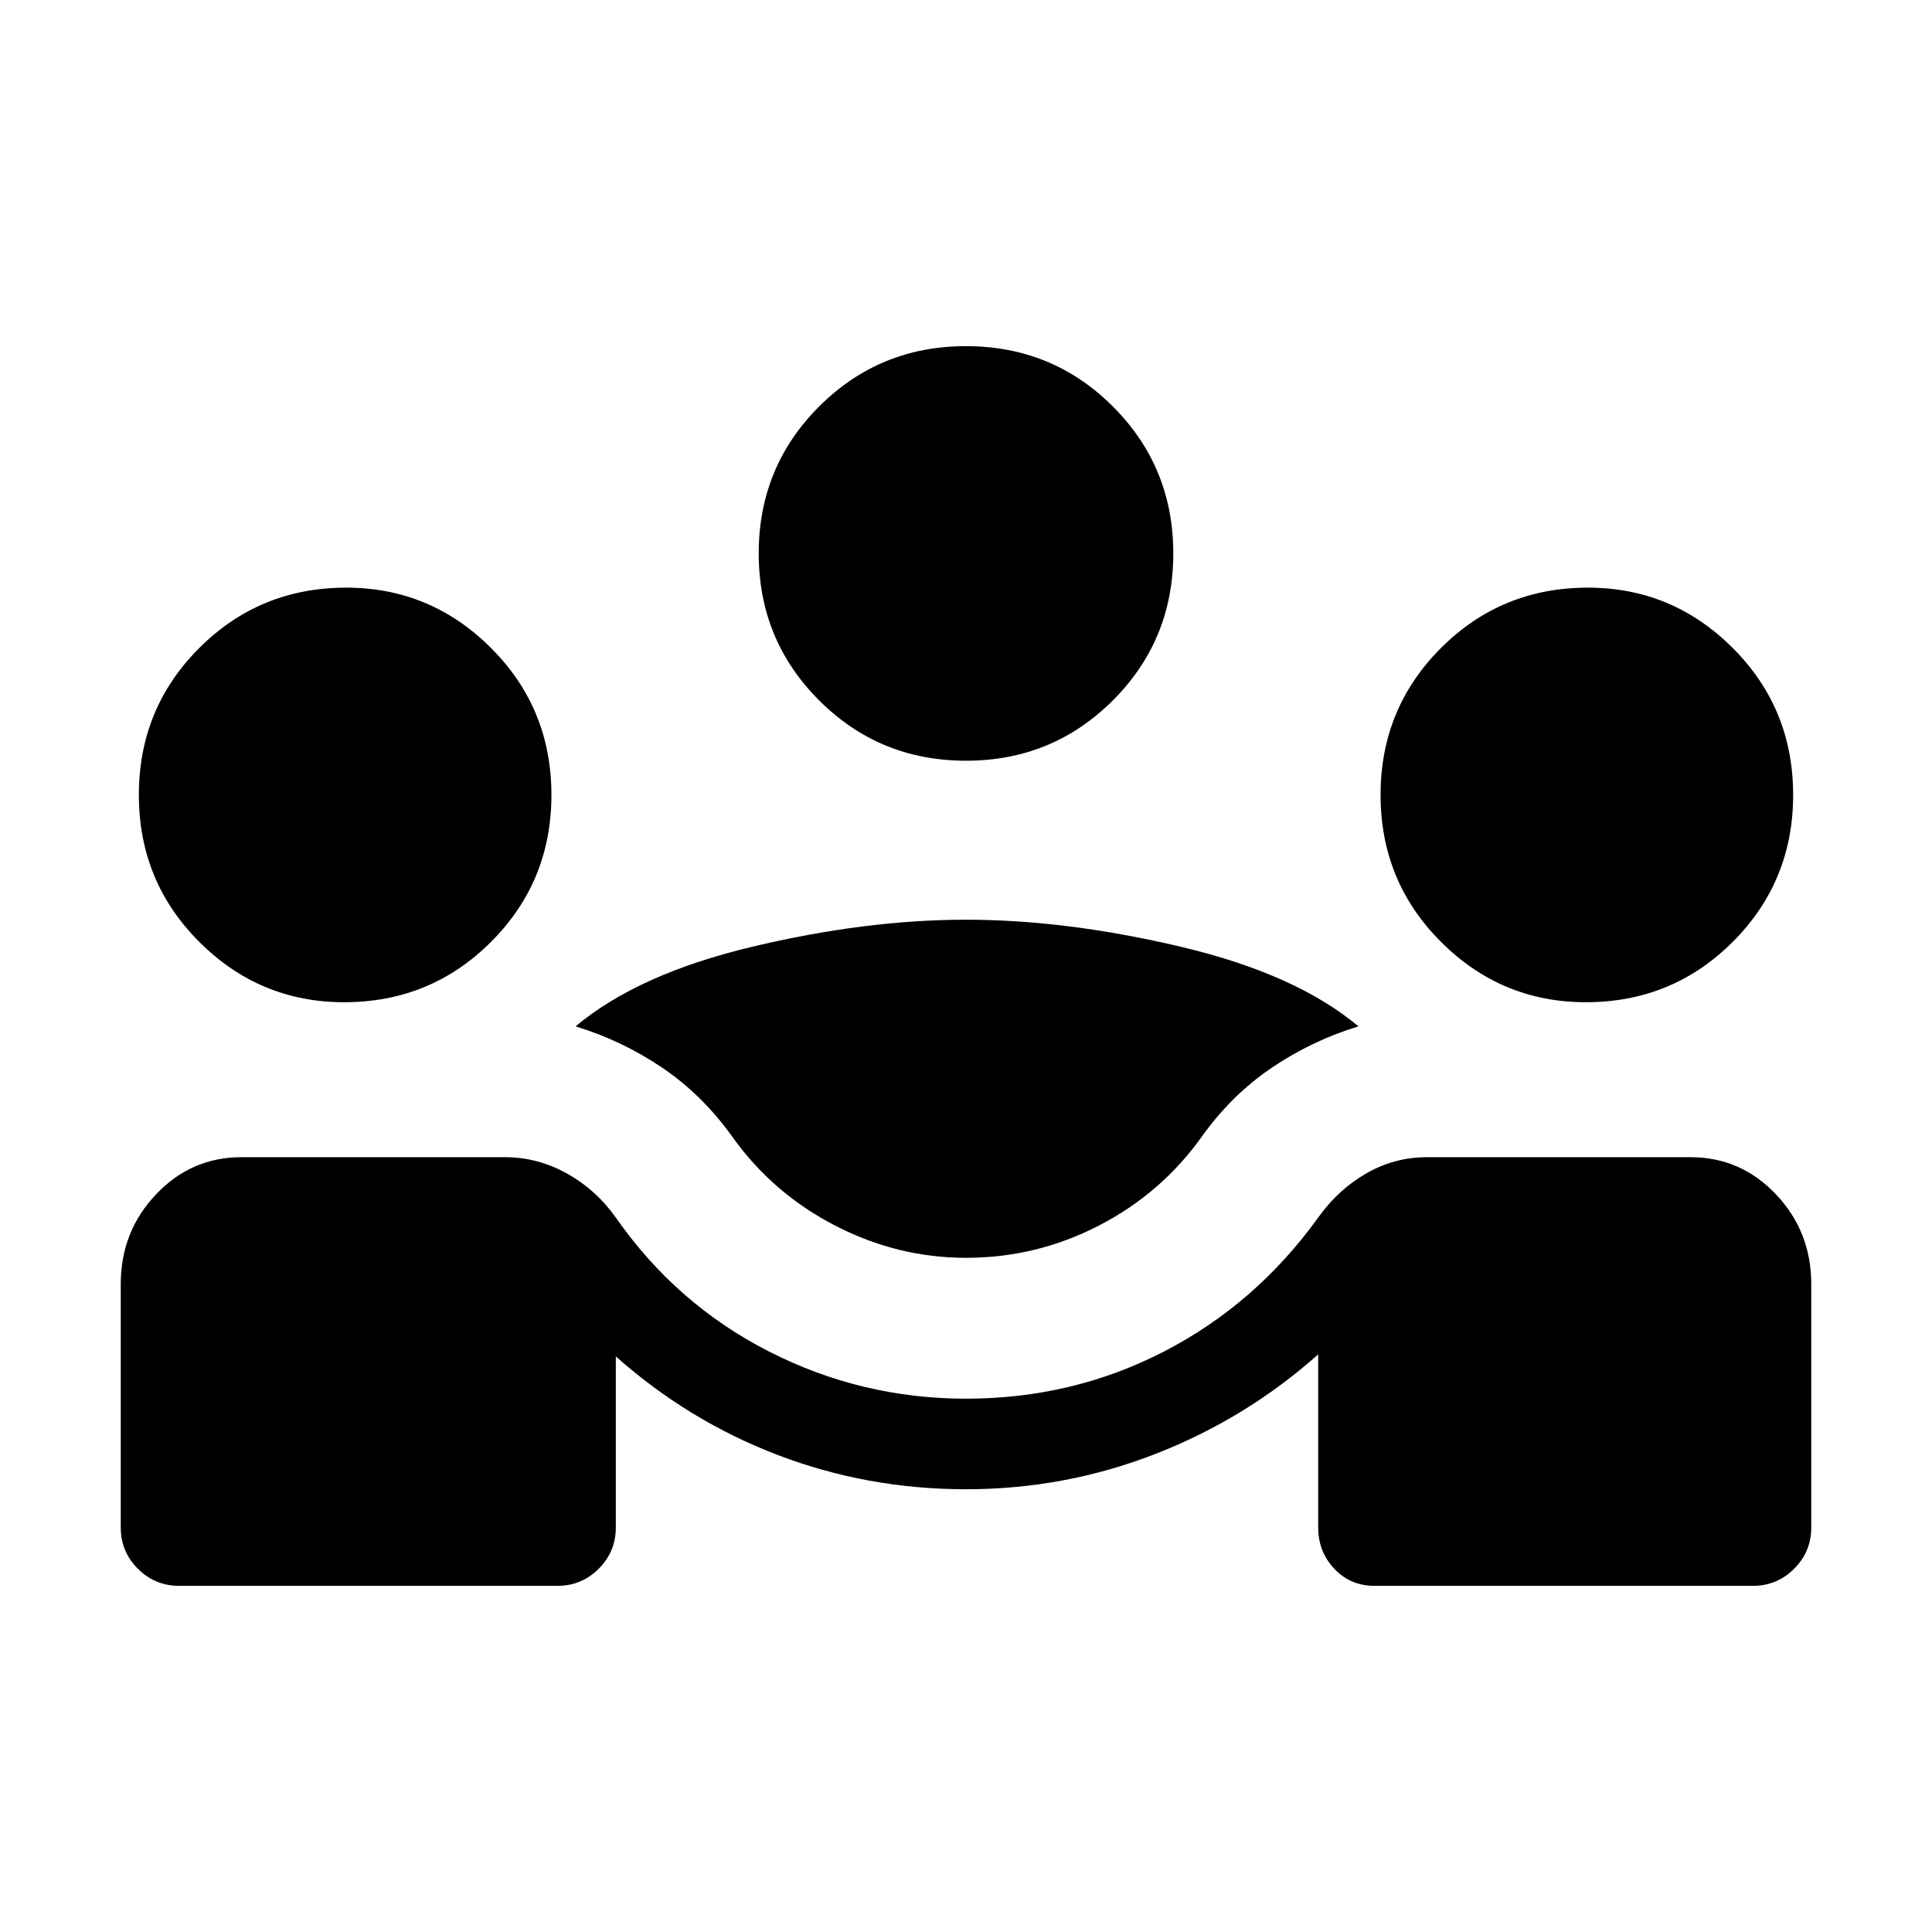 <svg xmlns="http://www.w3.org/2000/svg" width="48" height="48" viewBox="0 0 48 48"><path d="M4.45 39.4q-.6 0-1.025-.425Q3 38.55 3 37.95V31.9q0-1.3.875-2.225T6 28.75h6.55q.8 0 1.525.4.725.4 1.225 1.1 1.5 2.15 3.8 3.325 2.3 1.175 4.9 1.175 2.65 0 4.925-1.175t3.825-3.325q.5-.7 1.2-1.1.7-.4 1.5-.4H42q1.25 0 2.125.925T45 31.9v6.05q0 .6-.425 1.025-.425.425-1.025.425h-9.4q-.6 0-1-.425t-.4-1.025v-4.3q-1.8 1.6-4.05 2.475T24 37q-2.45 0-4.675-.85Q17.1 35.3 15.3 33.7v4.25q0 .6-.425 1.025-.425.425-1.025.425ZM24 31.25q-1.7 0-3.25-.8t-2.55-2.2q-.75-1.05-1.75-1.725T14.3 25.5q1.55-1.3 4.375-1.975T24 22.85q2.5 0 5.35.675 2.85.675 4.4 1.975-1.15.35-2.15 1.025-1 .675-1.75 1.725-1 1.4-2.55 2.2-1.55.8-3.3.8ZM8.55 24.9q-2.1 0-3.6-1.5t-1.5-3.65q0-2.15 1.5-3.65t3.65-1.5q2.1 0 3.6 1.5t1.5 3.65q0 2.15-1.5 3.65t-3.65 1.5Zm30.85 0q-2.1 0-3.6-1.5t-1.5-3.65q0-2.15 1.5-3.65t3.65-1.5q2.1 0 3.6 1.5t1.5 3.65q0 2.15-1.5 3.65t-3.65 1.5Zm-15.4-6q-2.15 0-3.65-1.5t-1.5-3.65q0-2.15 1.5-3.65T24 8.6q2.15 0 3.65 1.5t1.5 3.65q0 2.15-1.5 3.65T24 18.9Z"/></svg>